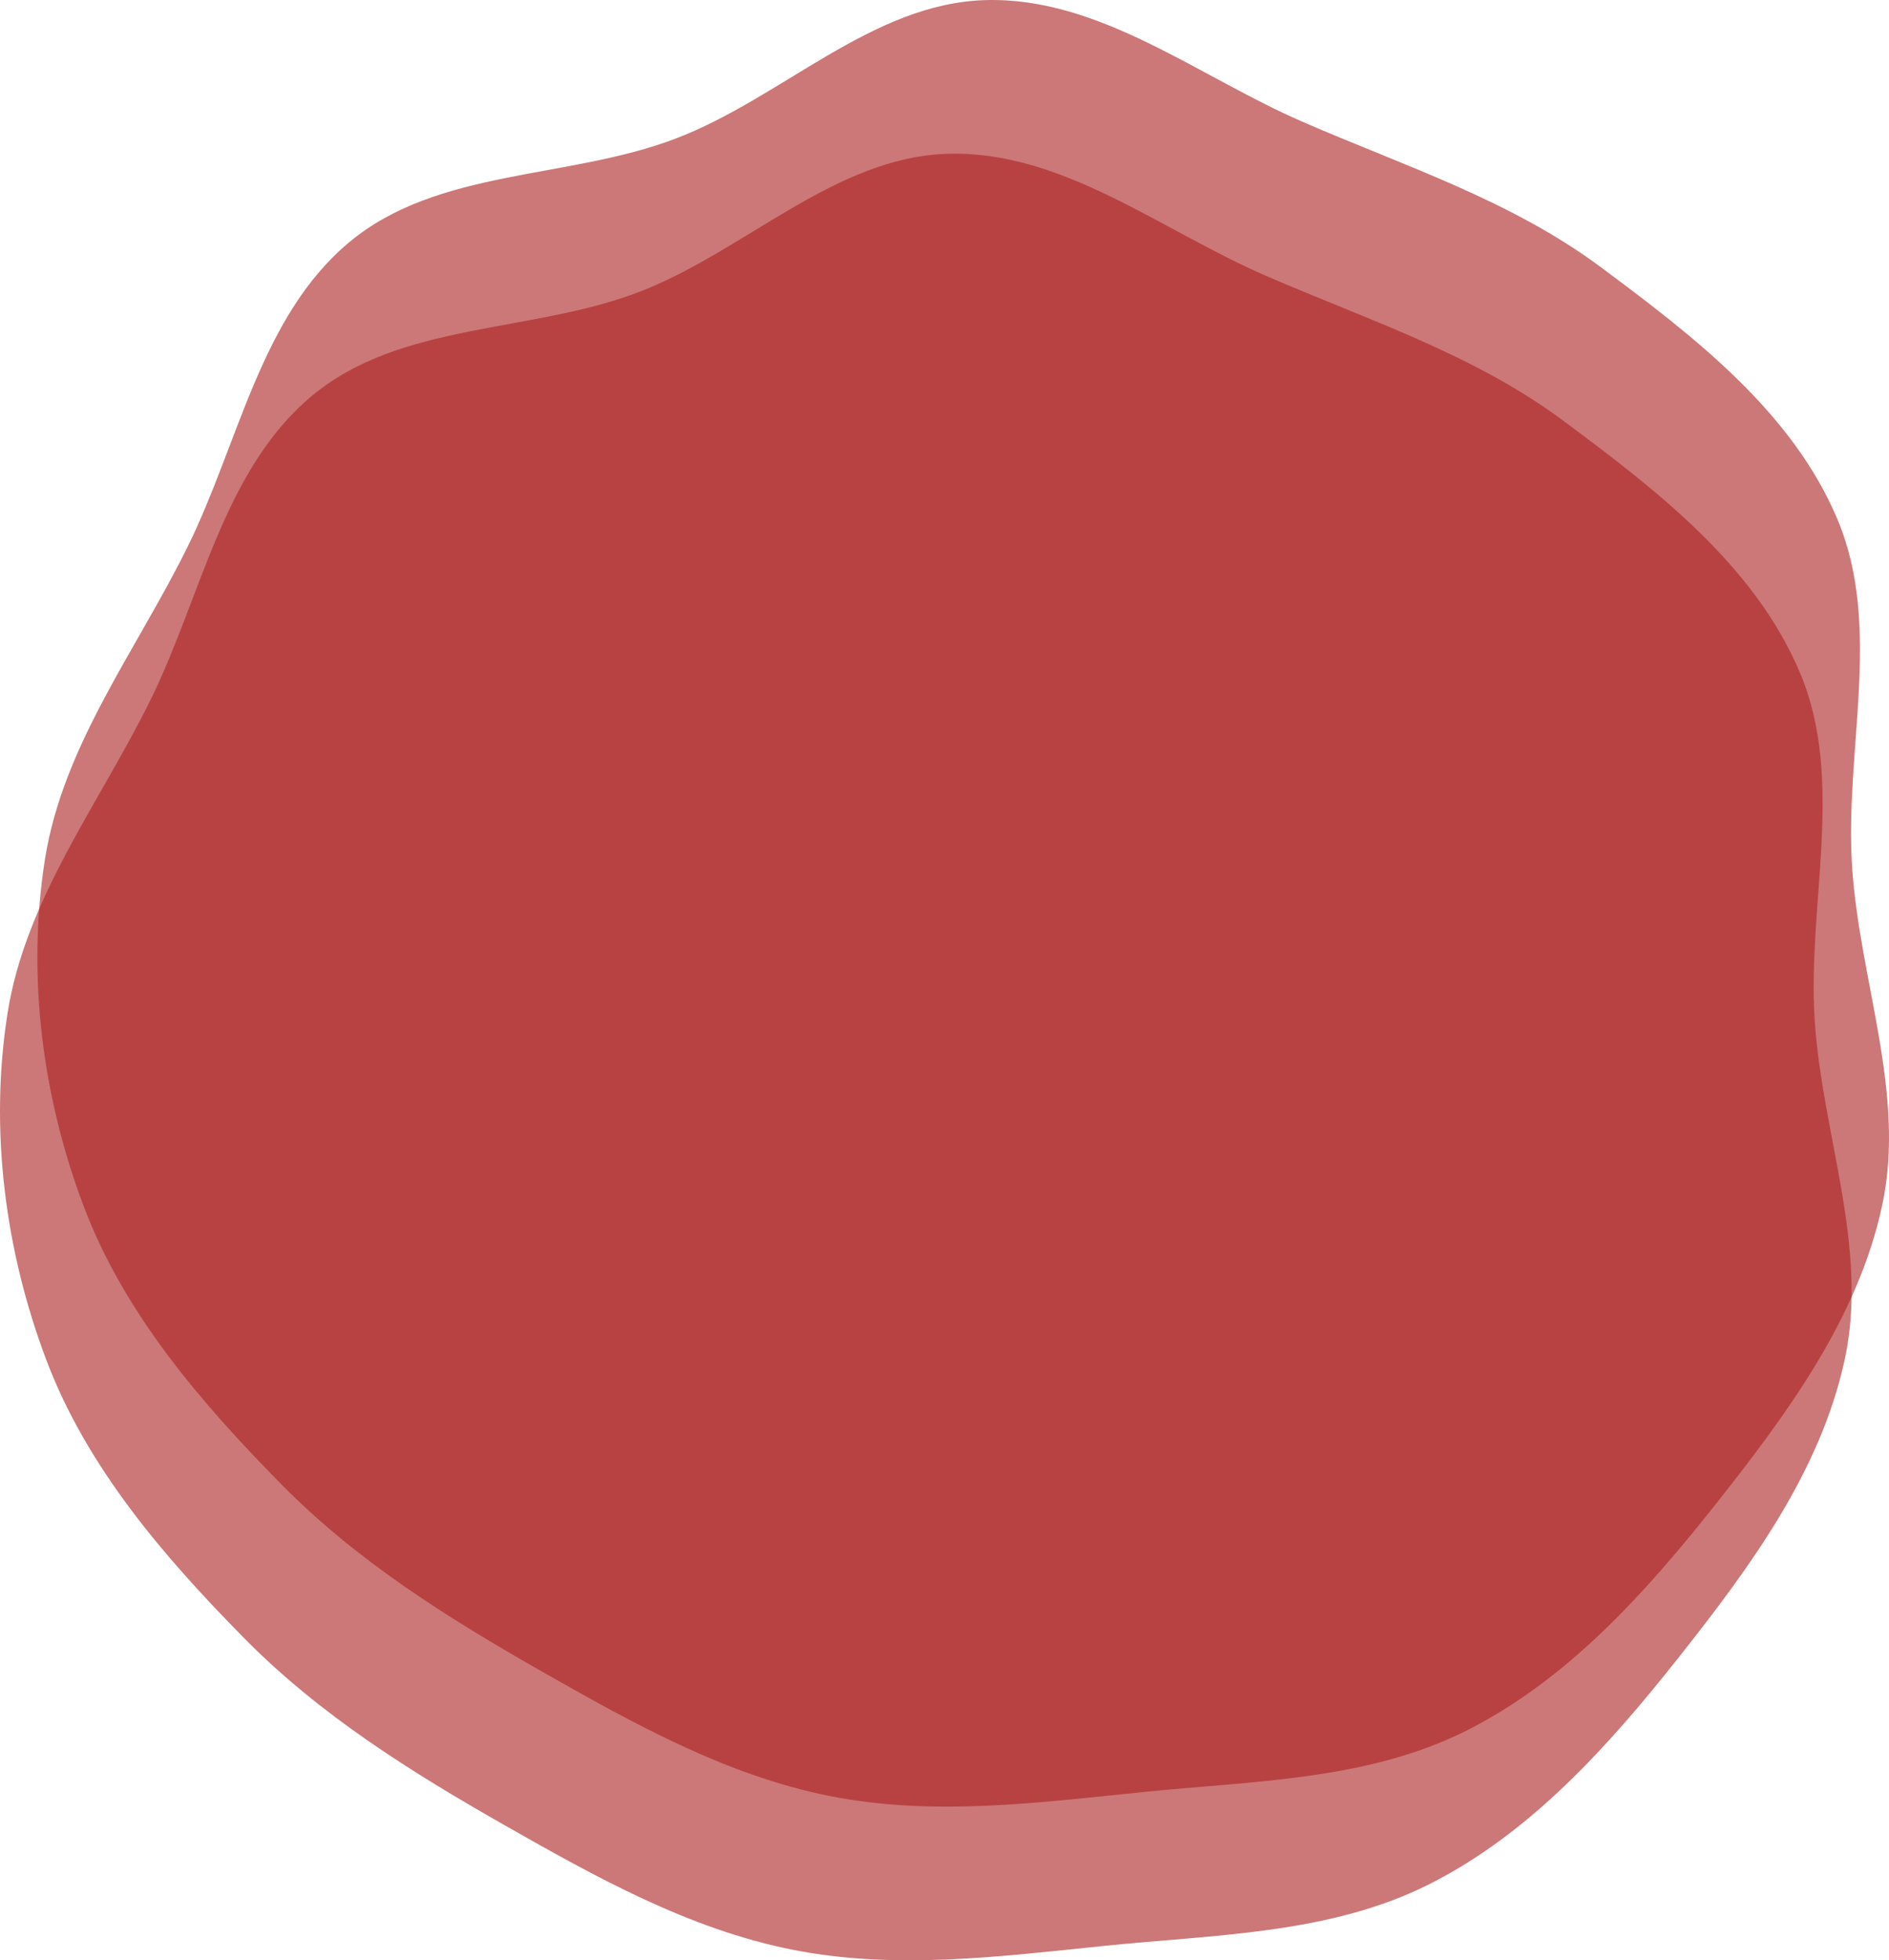 <svg width="455" height="472" viewBox="0 0 455 472" fill="none" xmlns="http://www.w3.org/2000/svg">
<path fill-rule="evenodd" clip-rule="evenodd" d="M228.465 37.02C255.916 36.287 279.572 55.403 304.798 66.352C329.396 77.028 354.968 85.261 376.526 101.285C398.995 117.985 422.725 136.165 433.606 162.093C444.471 187.985 435.277 217.595 437.108 245.651C438.899 273.099 450.125 300.252 444.377 327.141C438.575 354.277 421.467 377.44 404.296 399.131C387.327 420.567 368.52 441.492 344.177 453.716C320.279 465.717 292.699 465.796 266.14 468.509C240.879 471.088 215.526 474.4 190.625 469.398C165.822 464.415 143.536 451.981 121.506 439.452C98.967 426.633 77.05 412.938 58.805 394.428C39.453 374.795 20.985 353.397 11.188 327.533C1.185 301.122 -2.582 271.891 1.817 243.967C6.158 216.409 23.912 193.562 36.227 168.576C48.547 143.582 53.753 113.179 75.058 95.37C96.398 77.531 127.751 80.254 153.682 70.391C179.406 60.607 200.984 37.755 228.465 37.02Z" fill="#AA1E1E" fill-opacity="0.6"/>
<path fill-rule="evenodd" clip-rule="evenodd" d="M237.465 0.021C264.916 -0.713 288.572 18.403 313.798 29.352C338.396 40.028 363.968 48.261 385.526 64.285C407.995 80.986 431.725 99.165 442.606 125.093C453.471 150.985 444.277 180.595 446.108 208.651C447.899 236.099 459.125 263.252 453.377 290.141C447.575 317.277 430.467 340.44 413.296 362.131C396.327 383.567 377.52 404.492 353.177 416.716C329.279 428.717 301.699 428.796 275.14 431.509C249.879 434.088 224.526 437.4 199.625 432.398C174.822 427.415 152.536 414.981 130.506 402.452C107.967 389.633 86.05 375.938 67.805 357.428C48.453 337.795 29.985 316.397 20.189 290.533C10.185 264.122 6.418 234.891 10.817 206.967C15.158 179.409 32.912 156.562 45.227 131.576C57.547 106.582 62.753 76.179 84.058 58.37C105.398 40.531 136.751 43.254 162.682 33.391C188.406 23.607 209.984 0.755 237.465 0.021Z" fill="#AA1E1E" fill-opacity="0.6"/>
</svg>
